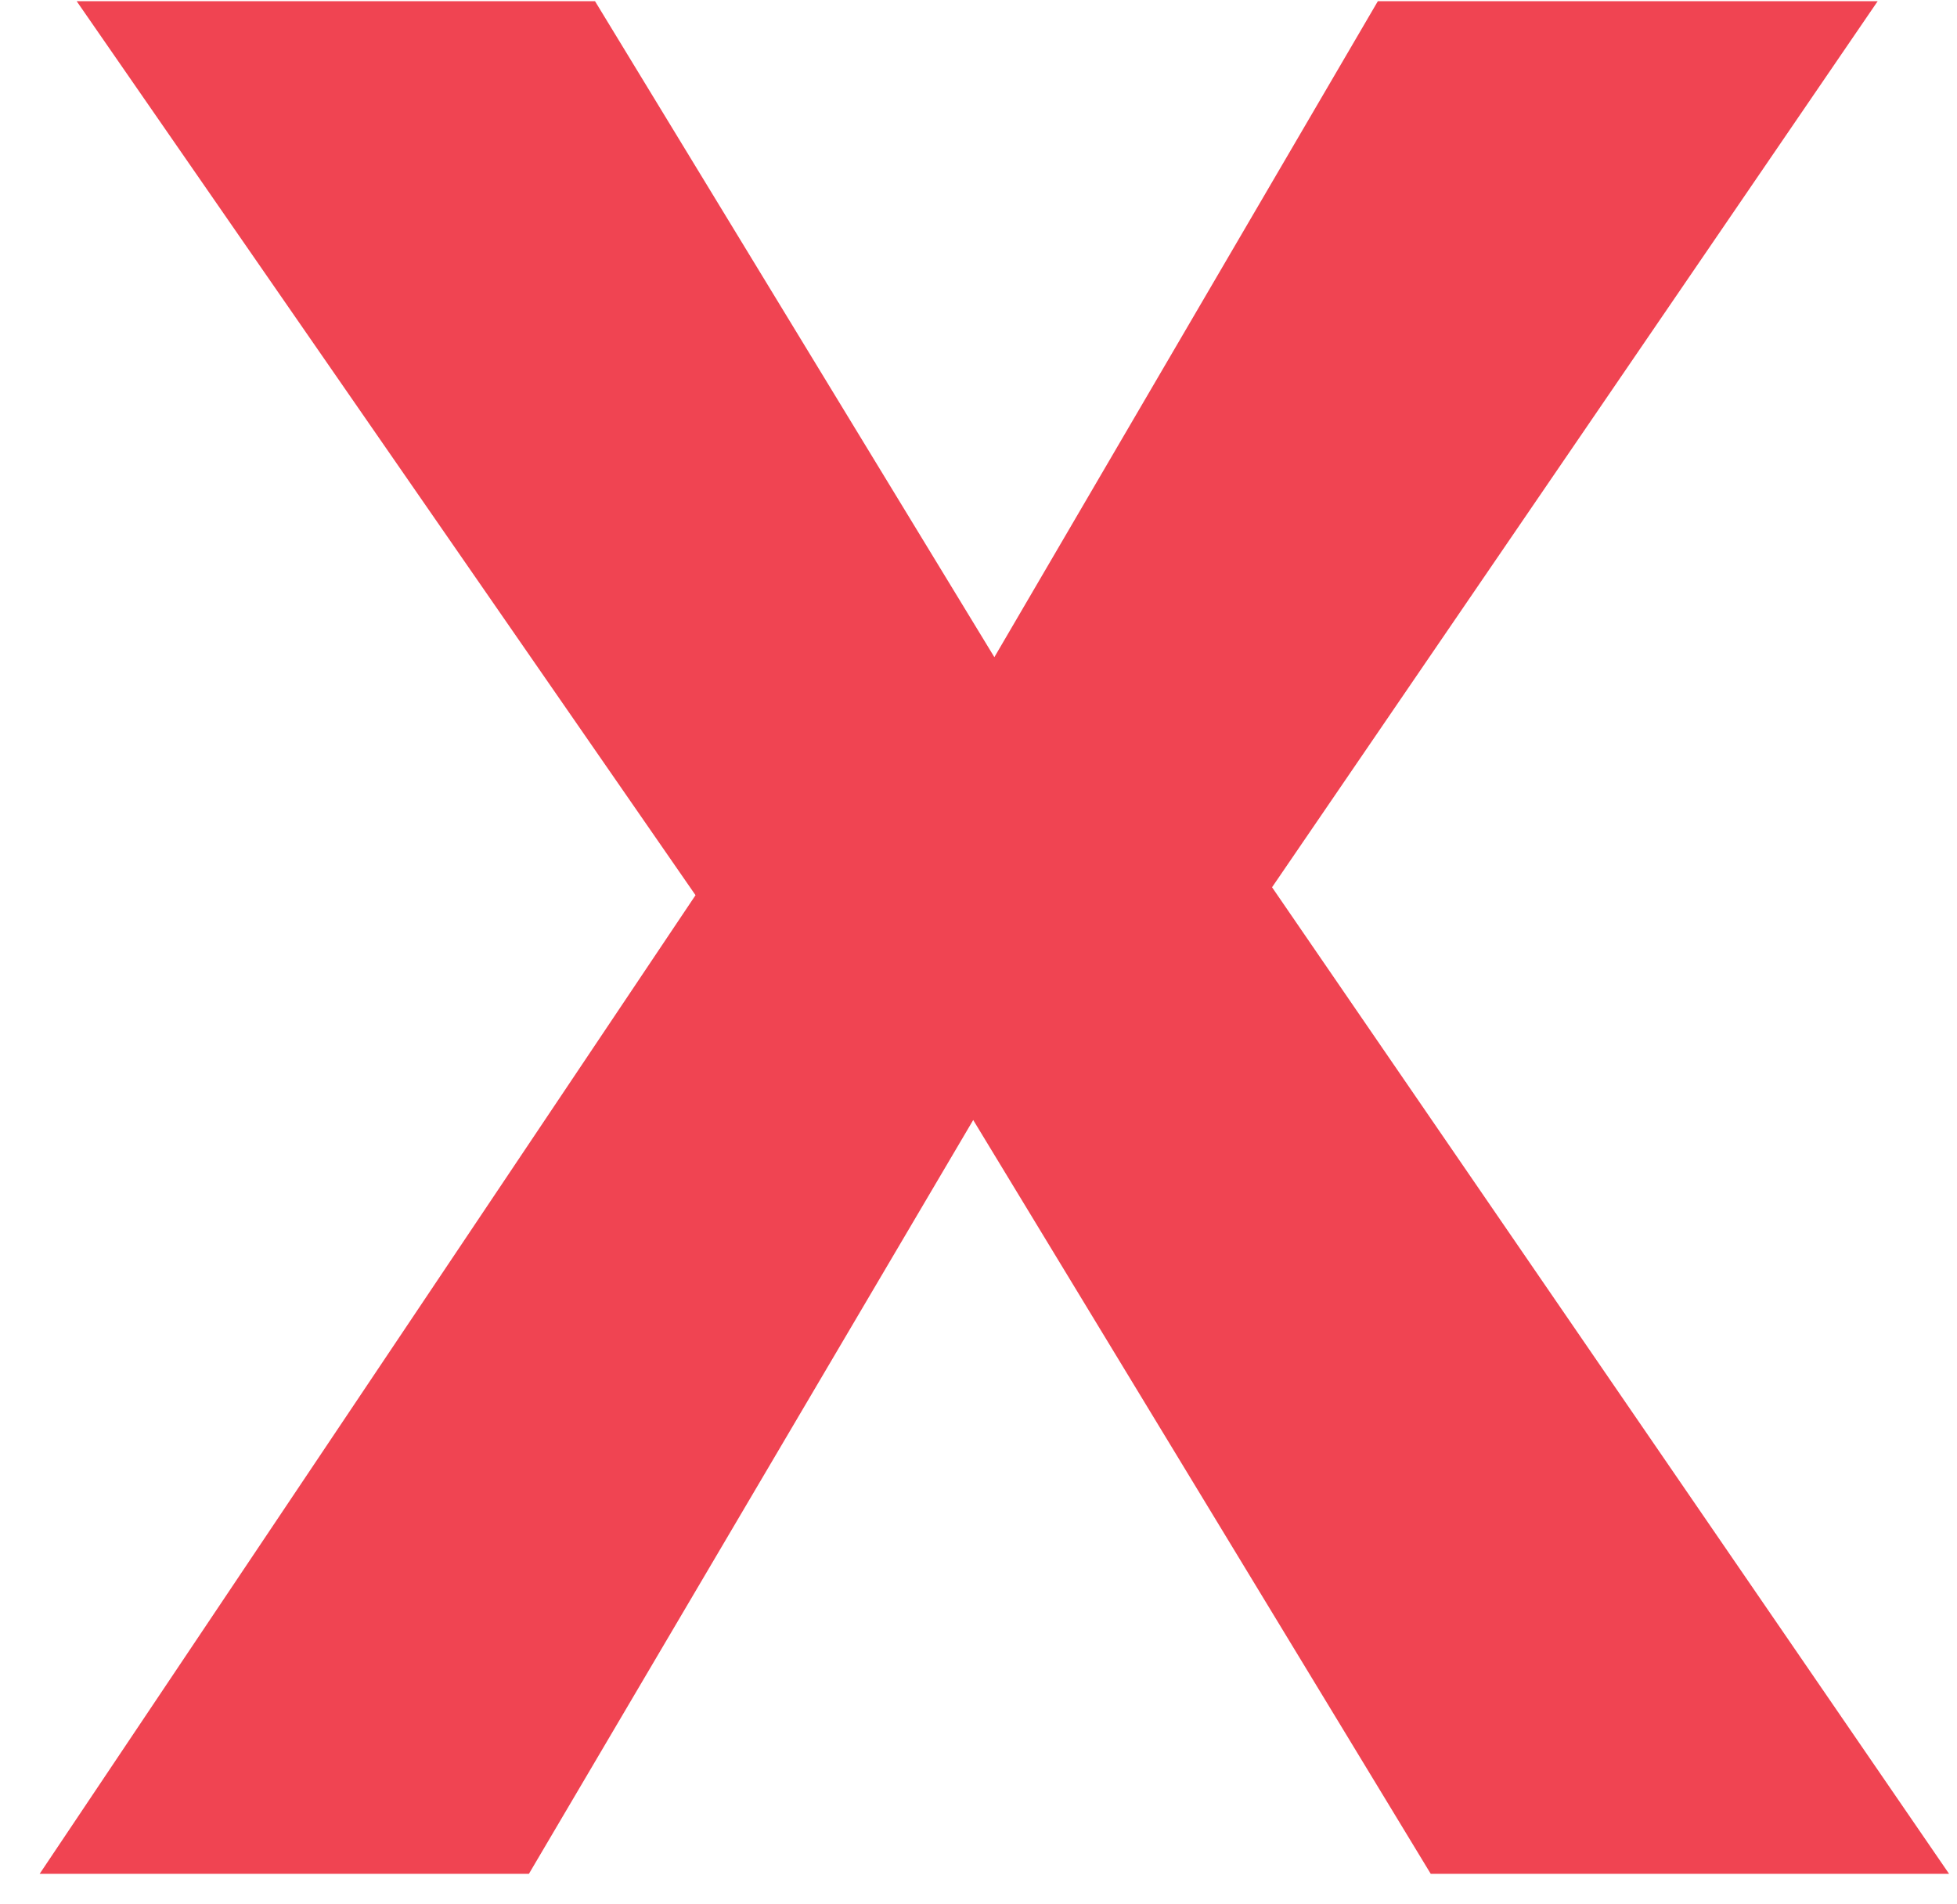 <svg width="37" height="36" viewBox="0 0 37 36" fill="none" xmlns="http://www.w3.org/2000/svg">
<path d="M13.15 16.923L1.45 0.023H11.25L18.8 12.423L26.05 0.023H35.5L24.05 16.773L36.85 35.423H27.05L18.4 21.173L10 35.423H0.75L13.15 16.923Z" fill="#F04452"/>
</svg>
